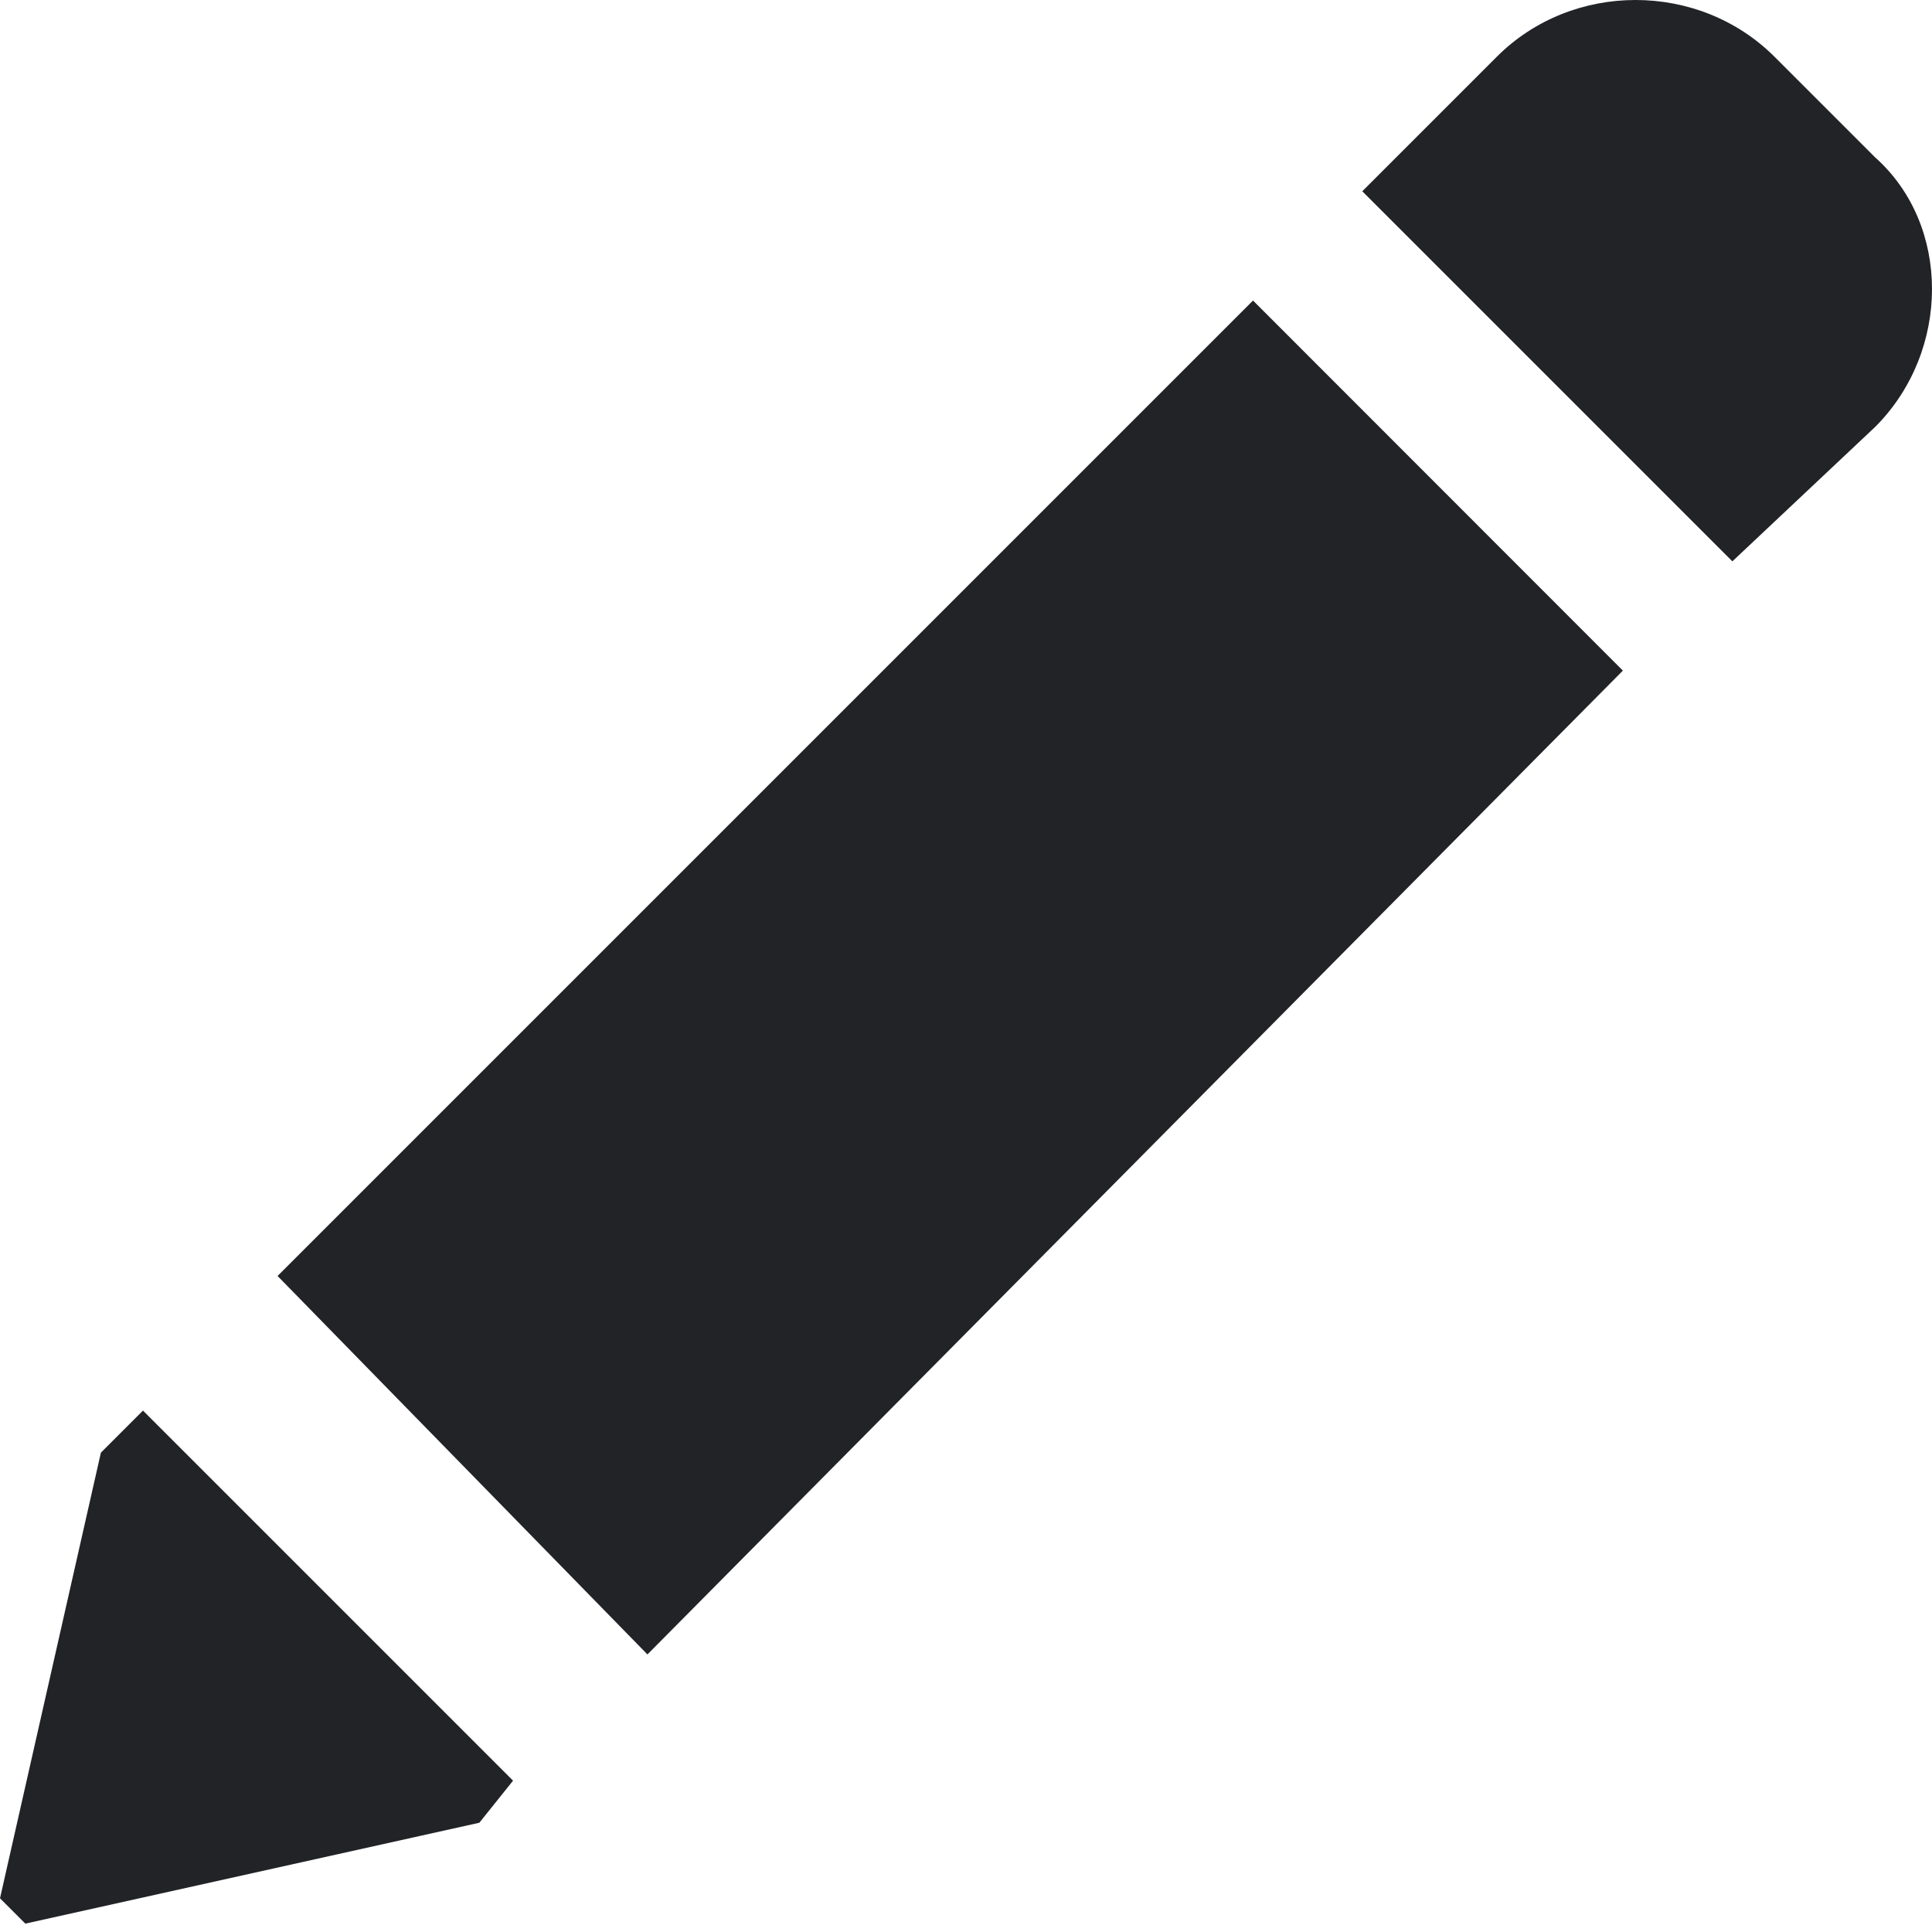 <svg width="9" height="9" viewBox="0 0 9 9" fill="none" xmlns="http://www.w3.org/2000/svg">
<path fill-rule="evenodd" clip-rule="evenodd" d="M2.39 8.295L2.233 8.491L0.118 8.961L0 8.843L0.47 6.767L0.666 6.571L2.39 8.295ZM8.07 2.615L6.346 0.891L6.973 0.264C7.325 -0.088 7.913 -0.088 8.266 0.264L8.736 0.734C9.088 1.048 9.088 1.635 8.736 1.988L8.07 2.615ZM3.016 7.707L1.293 5.944L5.837 1.4L7.56 3.124L3.016 7.707Z" fill="#212327"/>
</svg>
